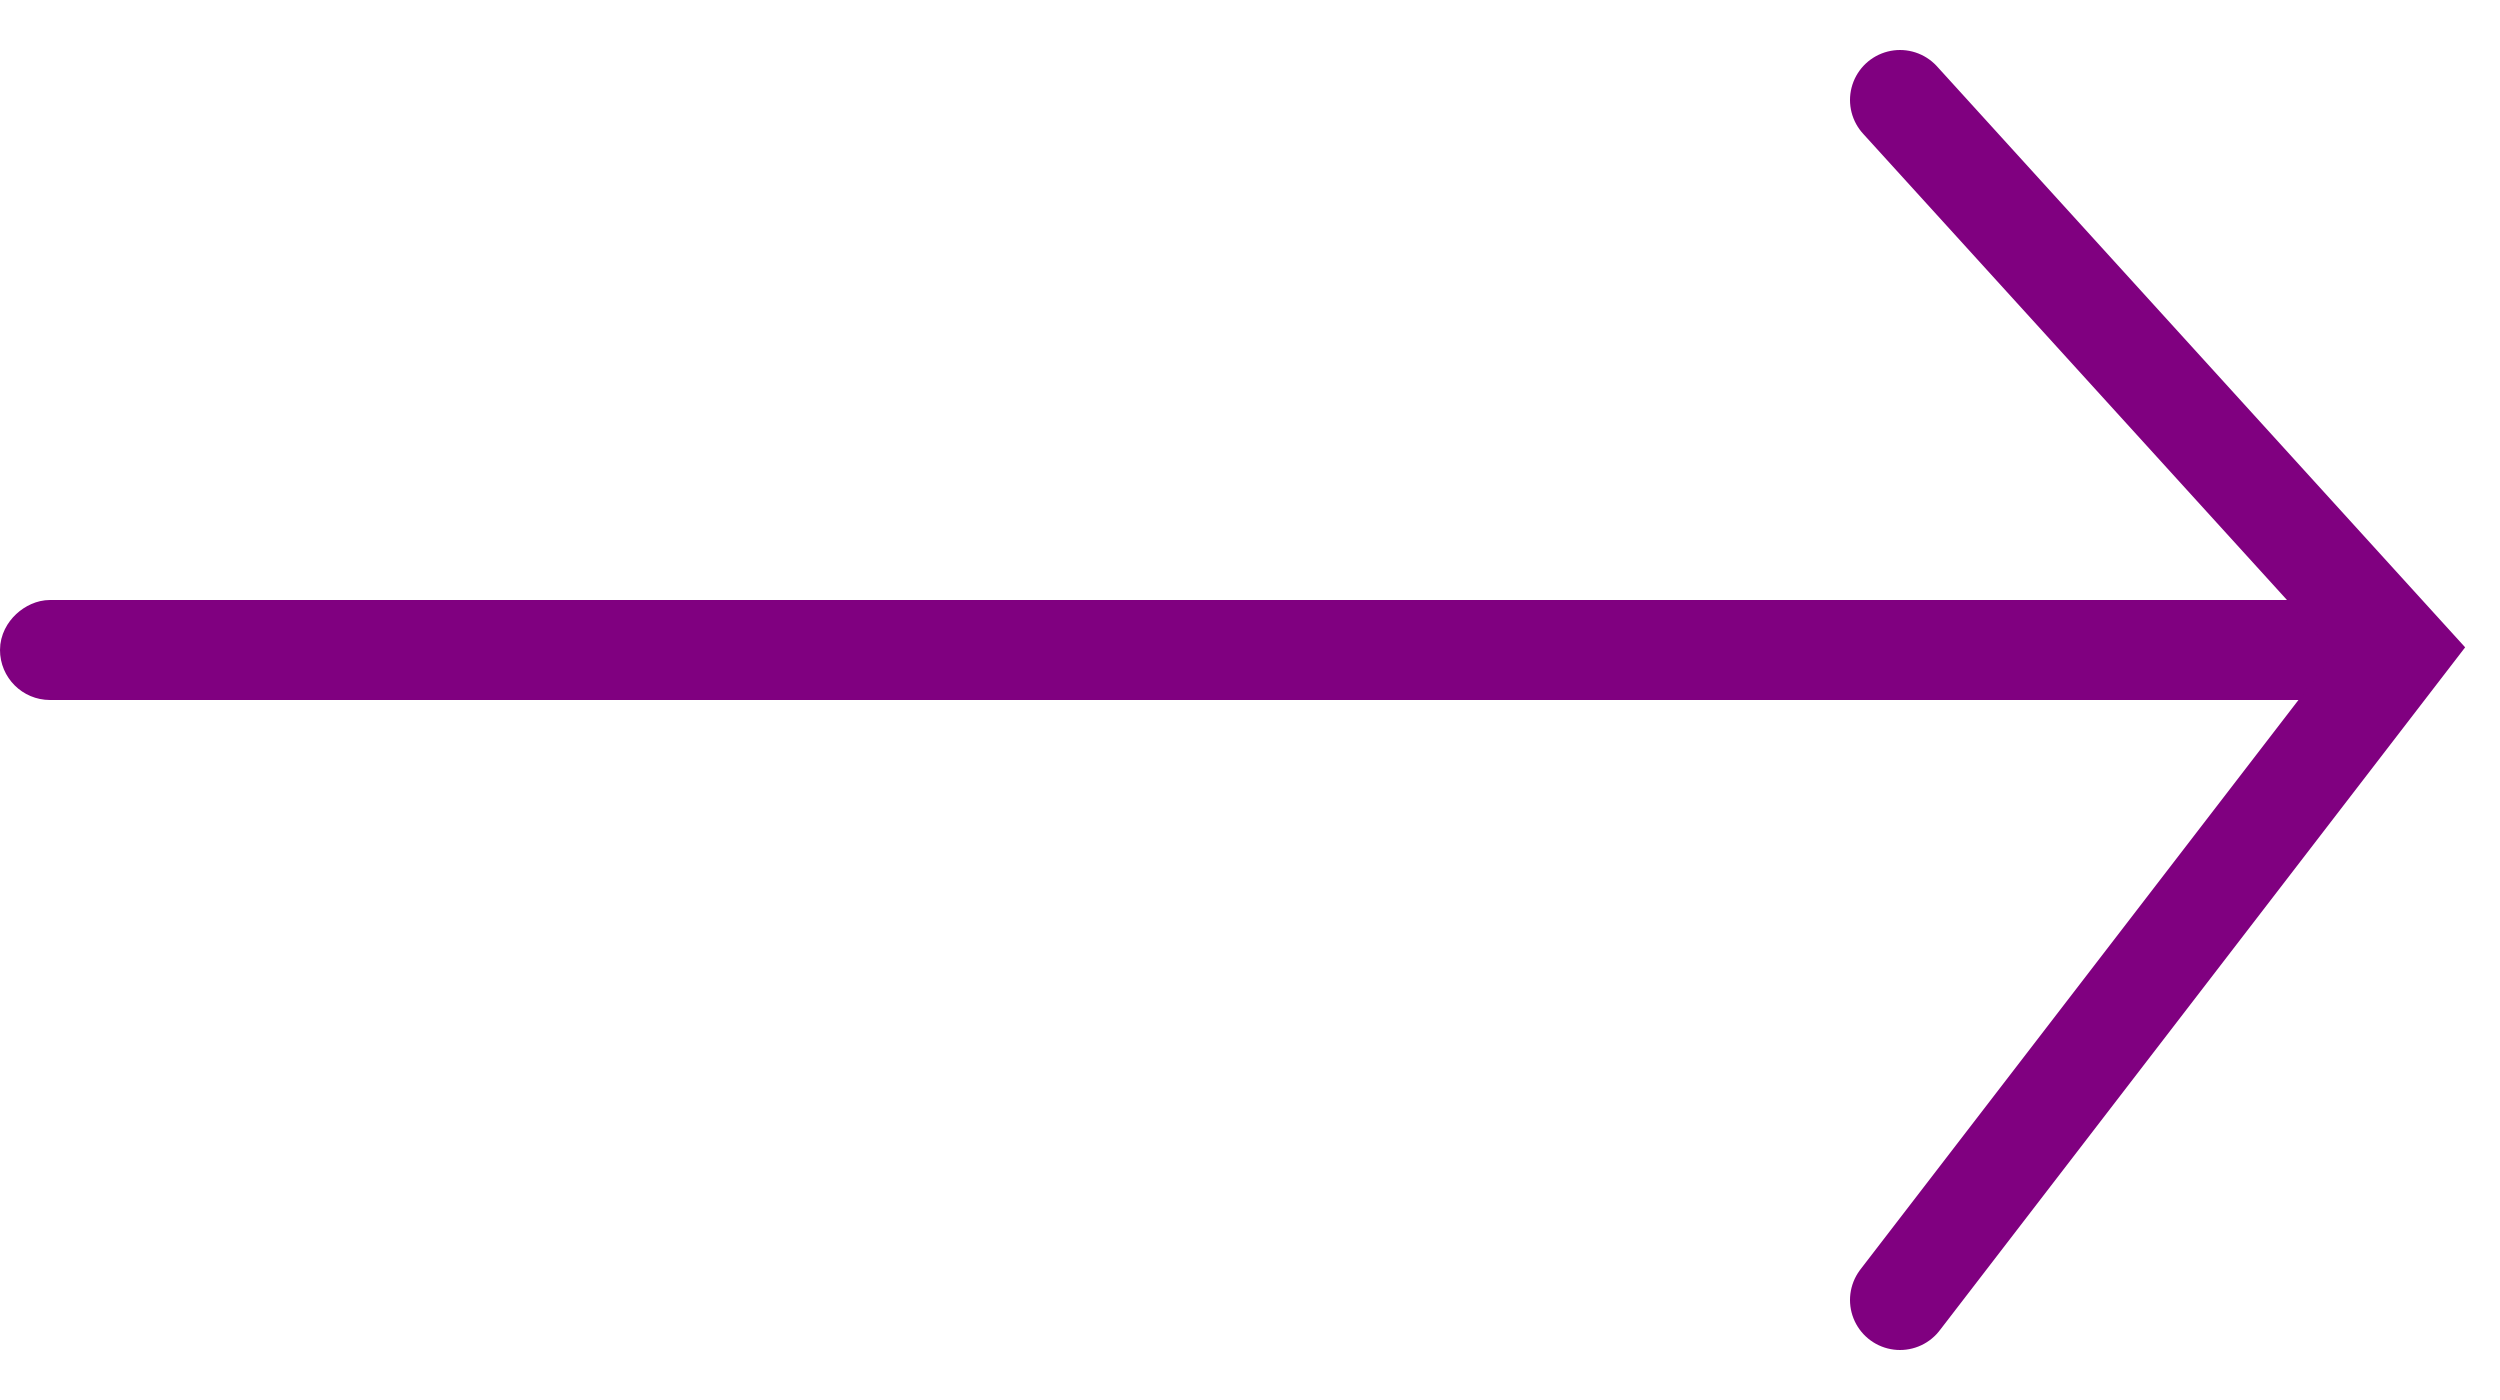 <svg width="25" height="14" viewBox="0 0 25 14" fill="none" xmlns="http://www.w3.org/2000/svg">
<rect x="0.25" y="6.75" width="0.5" height="23.5" rx="0.25" transform="rotate(-90 0.25 6.75)" stroke="#800080" stroke-width="0.5"/>
<path d="M19 13L24 6.5L19 1" stroke="#800080" stroke-linecap="round"/>
</svg>
